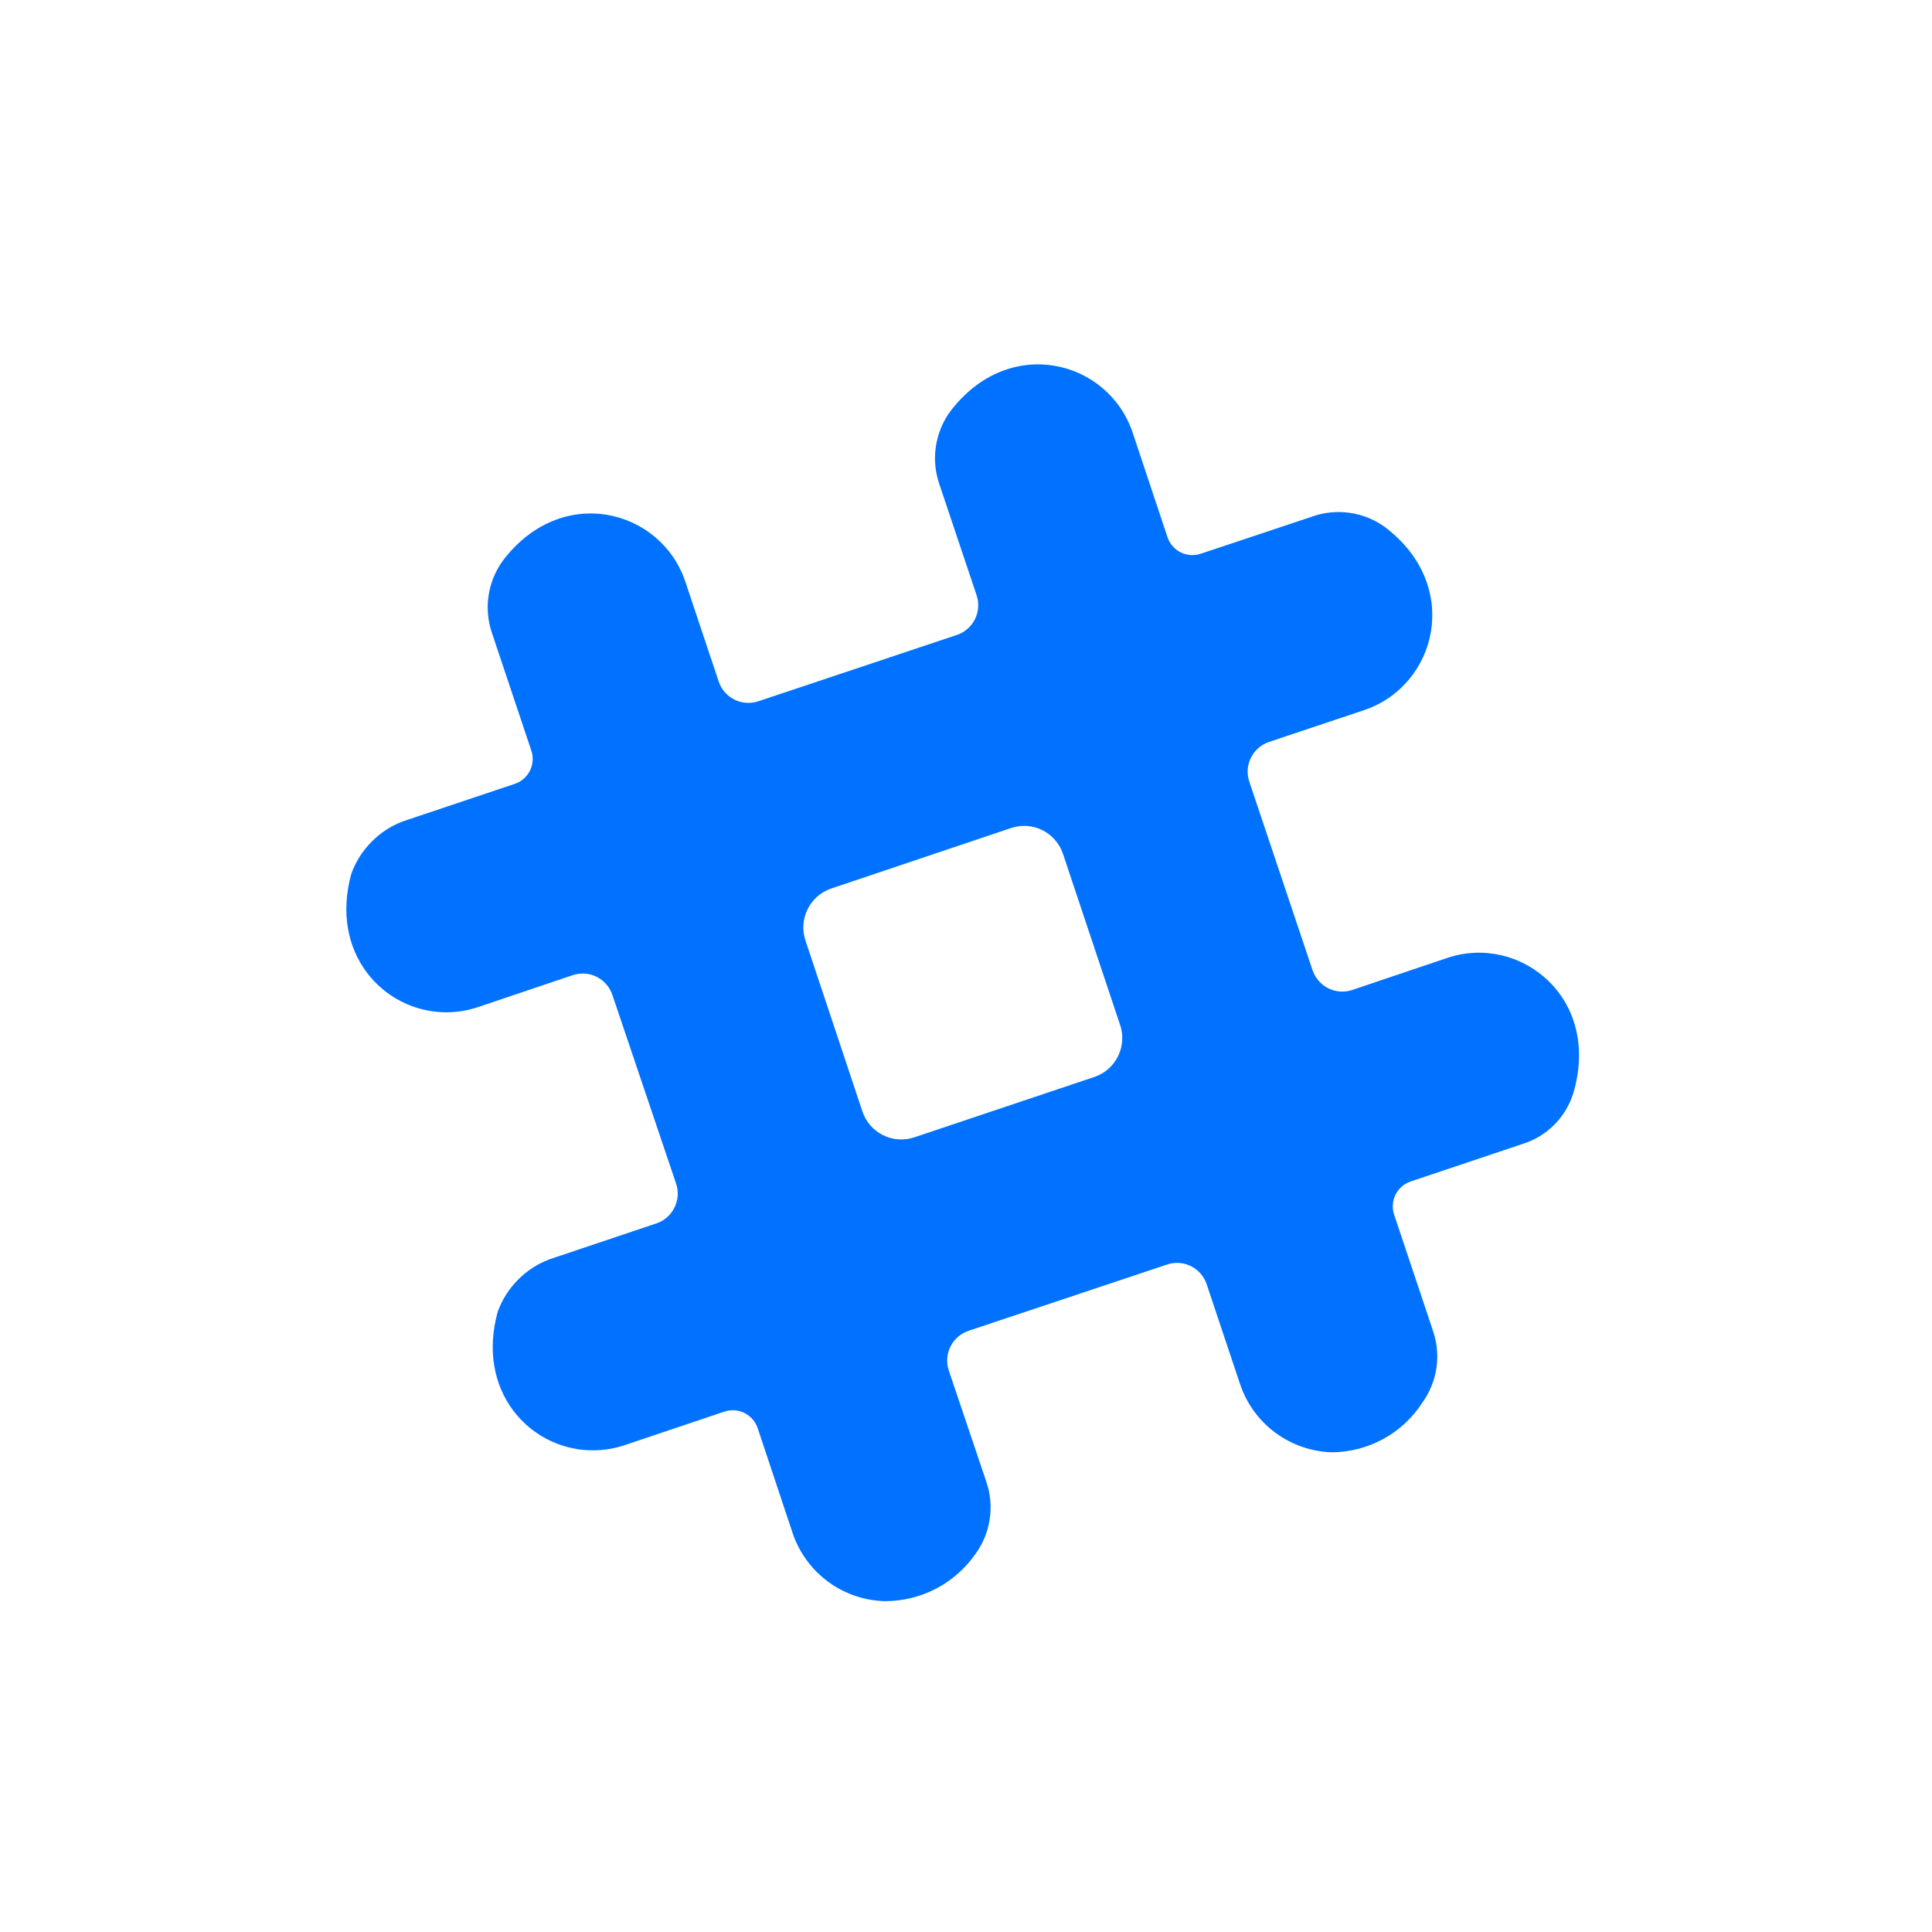 <svg xmlns="http://www.w3.org/2000/svg" xmlns:xlink="http://www.w3.org/1999/xlink" width="288" zoomAndPan="magnify" viewBox="0 0 216 216" height="288" preserveAspectRatio="xMidYMid meet" version="1.0"><defs><clipPath id="b184495b4f"><path d="M 38 40 L 177 40 L 177 179.012 L 38 179.012 Z M 38 40 " clip-rule="nonzero"/></clipPath></defs><g clip-path="url(#b184495b4f)"><path fill="#0072ff" d="M 157.711 132.09 L 170.305 127.867 C 170.965 127.656 171.59 127.367 172.18 127.008 C 172.77 126.645 173.305 126.219 173.793 125.727 C 174.281 125.234 174.703 124.691 175.059 124.094 C 175.414 123.5 175.695 122.875 175.898 122.211 C 179.055 111.594 169.961 104.355 161.801 107.098 L 151.18 110.68 C 150.738 110.828 150.285 110.887 149.82 110.852 C 149.359 110.82 148.918 110.699 148.5 110.492 C 148.086 110.281 147.723 110 147.418 109.648 C 147.117 109.297 146.891 108.898 146.742 108.457 L 139.672 87.391 C 139.523 86.949 139.465 86.496 139.496 86.031 C 139.531 85.566 139.648 85.125 139.859 84.707 C 140.066 84.289 140.348 83.93 140.699 83.625 C 141.051 83.316 141.445 83.094 141.887 82.945 L 152.512 79.391 C 160.621 76.672 163.551 65.512 154.828 58.918 C 154.246 58.5 153.625 58.156 152.961 57.887 C 152.297 57.621 151.613 57.434 150.902 57.336 C 150.195 57.234 149.484 57.219 148.773 57.289 C 148.062 57.359 147.367 57.516 146.695 57.758 L 134.25 61.906 C 133.879 62.031 133.5 62.082 133.109 62.055 C 132.723 62.027 132.352 61.926 132.004 61.754 C 131.656 61.582 131.352 61.348 131.098 61.051 C 130.84 60.758 130.648 60.426 130.527 60.055 L 126.633 48.371 C 123.922 40.25 112.781 37.309 106.199 46.051 C 105.781 46.633 105.441 47.258 105.172 47.922 C 104.906 48.586 104.723 49.273 104.621 49.984 C 104.52 50.691 104.504 51.406 104.578 52.117 C 104.648 52.832 104.805 53.523 105.043 54.199 L 109.184 66.547 C 109.332 66.992 109.391 67.445 109.355 67.91 C 109.324 68.375 109.203 68.816 108.996 69.234 C 108.789 69.648 108.508 70.012 108.156 70.316 C 107.805 70.621 107.406 70.848 106.965 70.992 L 84.785 78.402 C 84.344 78.551 83.891 78.609 83.426 78.574 C 82.961 78.543 82.52 78.422 82.105 78.215 C 81.688 78.004 81.328 77.727 81.023 77.371 C 80.719 77.02 80.492 76.621 80.348 76.18 L 76.625 65.043 C 73.914 56.918 62.773 53.98 56.195 62.719 C 55.777 63.301 55.434 63.926 55.164 64.59 C 54.898 65.254 54.715 65.941 54.613 66.652 C 54.512 67.363 54.496 68.074 54.57 68.785 C 54.641 69.5 54.797 70.195 55.035 70.871 L 59.375 83.836 C 59.512 84.207 59.57 84.594 59.551 84.988 C 59.531 85.387 59.438 85.766 59.266 86.125 C 59.094 86.48 58.859 86.793 58.559 87.055 C 58.262 87.316 57.926 87.512 57.551 87.637 L 45.027 91.836 C 43.695 92.344 42.527 93.109 41.527 94.125 C 40.523 95.145 39.777 96.324 39.285 97.664 C 36.82 106.531 42.812 113 49.613 113.172 C 50.91 113.203 52.176 113.016 53.41 112.605 L 64.031 109.023 C 64.473 108.875 64.926 108.816 65.391 108.852 C 65.855 108.883 66.293 109.004 66.711 109.211 C 67.125 109.422 67.488 109.699 67.793 110.055 C 68.098 110.406 68.32 110.805 68.469 111.246 L 75.59 132.336 C 75.738 132.777 75.797 133.23 75.766 133.695 C 75.73 134.164 75.609 134.602 75.402 135.02 C 75.195 135.438 74.914 135.797 74.562 136.105 C 74.211 136.41 73.812 136.637 73.371 136.781 L 61.395 140.805 C 60.062 141.316 58.895 142.078 57.891 143.098 C 56.891 144.113 56.145 145.293 55.652 146.633 C 53.188 155.5 59.176 161.969 65.977 162.145 C 67.293 162.18 68.574 161.992 69.824 161.574 L 80.988 157.82 C 81.355 157.695 81.734 157.648 82.125 157.672 C 82.516 157.699 82.883 157.801 83.234 157.973 C 83.582 158.148 83.883 158.383 84.141 158.676 C 84.395 158.969 84.586 159.305 84.711 159.672 L 88.602 171.355 C 88.965 172.449 89.484 173.461 90.16 174.395 C 90.836 175.324 91.633 176.133 92.559 176.82 C 93.48 177.504 94.488 178.035 95.574 178.406 C 96.664 178.781 97.781 178.98 98.93 179.012 C 99.918 179.012 100.891 178.898 101.852 178.664 C 102.809 178.434 103.727 178.09 104.605 177.637 C 105.48 177.184 106.293 176.633 107.039 175.984 C 107.781 175.336 108.441 174.605 109.012 173.801 C 109.441 173.219 109.797 172.59 110.074 171.922 C 110.352 171.254 110.543 170.559 110.652 169.844 C 110.758 169.125 110.777 168.406 110.711 167.684 C 110.641 166.961 110.484 166.258 110.242 165.574 L 106.078 153.227 C 105.93 152.785 105.871 152.332 105.902 151.867 C 105.938 151.402 106.059 150.961 106.266 150.543 C 106.473 150.125 106.754 149.766 107.105 149.461 C 107.457 149.156 107.855 148.93 108.297 148.781 L 130.477 141.375 C 130.918 141.227 131.371 141.168 131.836 141.199 C 132.301 141.234 132.738 141.355 133.156 141.562 C 133.574 141.77 133.934 142.051 134.238 142.402 C 134.543 142.758 134.766 143.156 134.914 143.598 L 138.637 154.734 C 139 155.824 139.52 156.832 140.191 157.762 C 140.867 158.691 141.664 159.496 142.586 160.18 C 143.508 160.859 144.508 161.387 145.594 161.762 C 146.676 162.137 147.793 162.336 148.938 162.367 C 149.945 162.359 150.934 162.227 151.91 161.969 C 152.883 161.715 153.812 161.344 154.695 160.855 C 155.578 160.371 156.387 159.781 157.121 159.09 C 157.855 158.402 158.496 157.633 159.043 156.785 C 159.453 156.211 159.789 155.598 160.051 154.941 C 160.312 154.289 160.496 153.609 160.598 152.914 C 160.699 152.215 160.715 151.516 160.648 150.812 C 160.582 150.109 160.43 149.426 160.199 148.758 L 155.863 135.793 C 155.742 135.426 155.695 135.047 155.723 134.66 C 155.75 134.273 155.852 133.906 156.023 133.559 C 156.199 133.211 156.43 132.91 156.723 132.656 C 157.016 132.402 157.344 132.215 157.711 132.09 Z M 122.418 120.383 L 102.234 127.148 C 101.945 127.246 101.656 127.316 101.355 127.355 C 101.059 127.395 100.758 127.402 100.457 127.383 C 100.156 127.363 99.859 127.312 99.566 127.234 C 99.277 127.156 98.996 127.051 98.727 126.914 C 98.457 126.781 98.203 126.621 97.961 126.438 C 97.723 126.254 97.504 126.047 97.309 125.82 C 97.109 125.59 96.934 125.348 96.785 125.082 C 96.637 124.82 96.512 124.547 96.418 124.262 L 90.059 105.172 C 89.961 104.891 89.895 104.602 89.855 104.305 C 89.812 104.008 89.805 103.711 89.82 103.414 C 89.84 103.117 89.883 102.824 89.961 102.535 C 90.035 102.246 90.137 101.969 90.266 101.699 C 90.395 101.43 90.547 101.176 90.727 100.938 C 90.906 100.699 91.105 100.48 91.324 100.281 C 91.547 100.078 91.785 99.902 92.039 99.75 C 92.293 99.598 92.562 99.469 92.844 99.367 L 113.027 92.578 C 113.312 92.48 113.605 92.414 113.906 92.371 C 114.203 92.332 114.504 92.324 114.805 92.344 C 115.105 92.363 115.402 92.414 115.691 92.492 C 115.984 92.57 116.266 92.68 116.535 92.812 C 116.805 92.945 117.059 93.105 117.297 93.289 C 117.535 93.477 117.754 93.68 117.953 93.91 C 118.152 94.137 118.324 94.383 118.477 94.645 C 118.625 94.906 118.75 95.18 118.844 95.465 L 125.203 114.508 C 125.305 114.789 125.379 115.082 125.422 115.383 C 125.465 115.68 125.48 115.98 125.465 116.281 C 125.449 116.586 125.406 116.883 125.332 117.176 C 125.258 117.469 125.156 117.75 125.027 118.023 C 124.898 118.297 124.742 118.555 124.562 118.797 C 124.383 119.039 124.184 119.262 123.957 119.465 C 123.734 119.668 123.492 119.844 123.234 120 C 122.973 120.156 122.703 120.281 122.418 120.383 Z M 122.418 120.383 " fill-opacity="1" fill-rule="nonzero"/></g></svg>